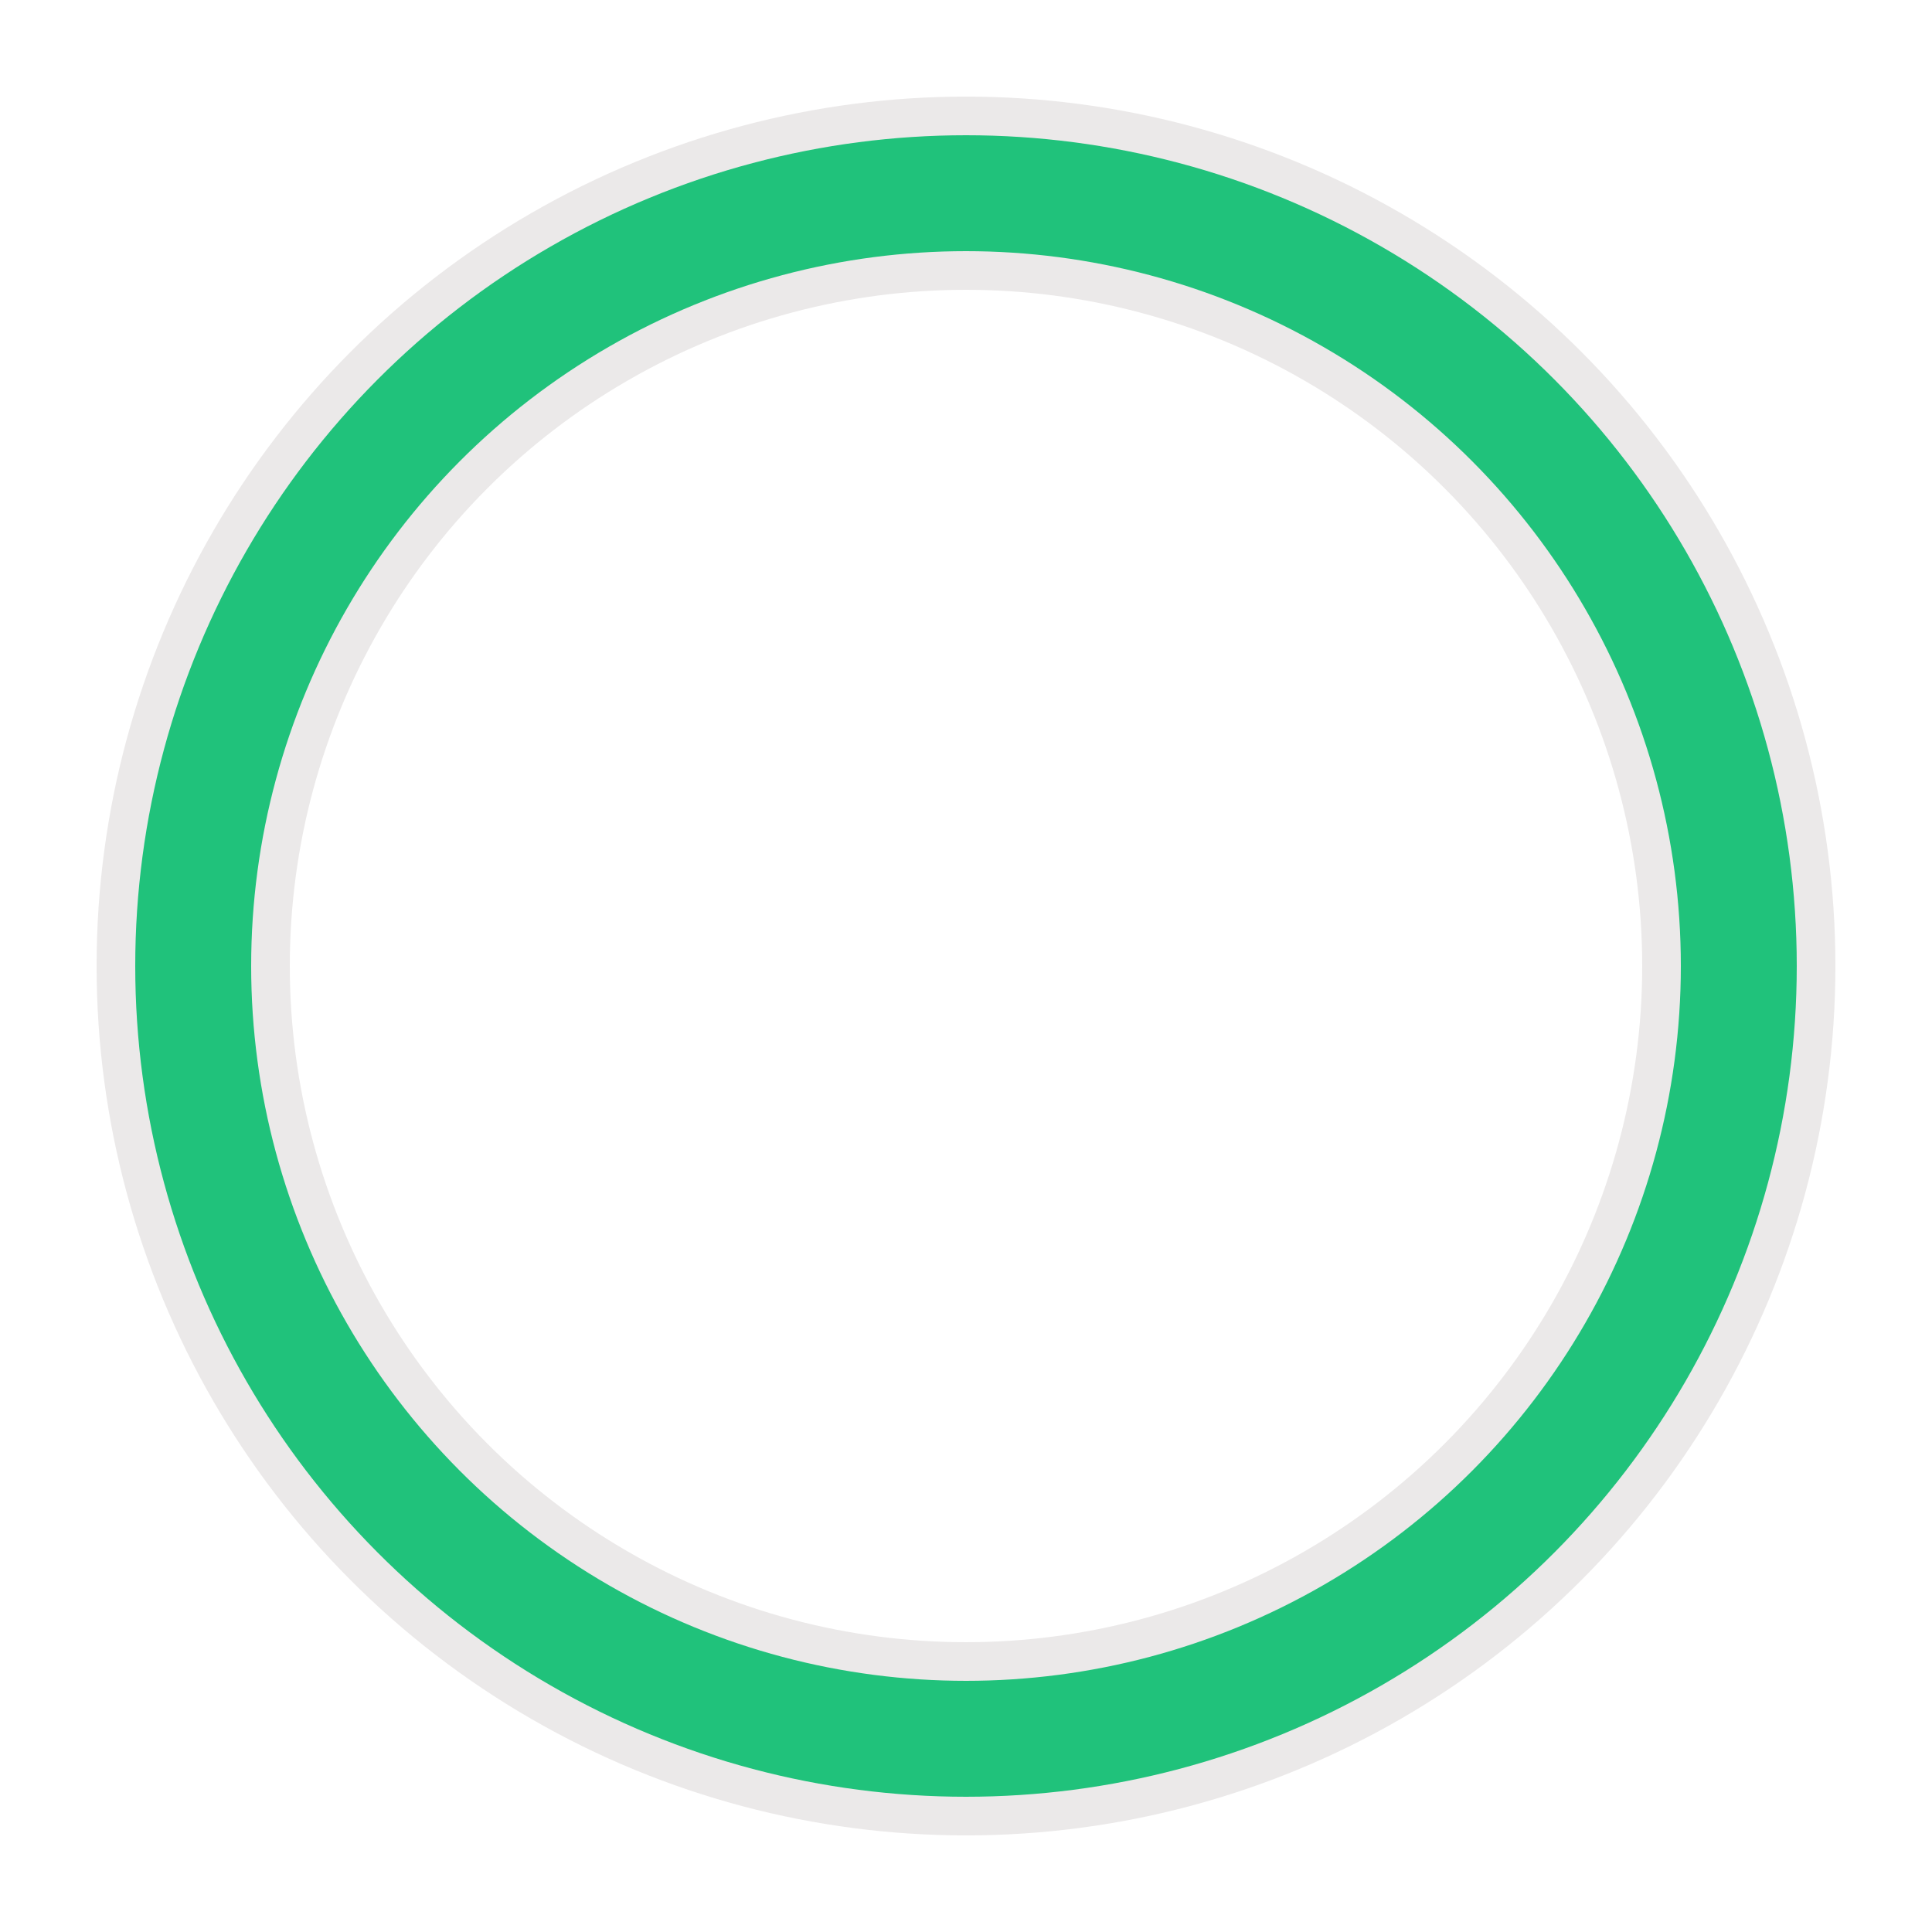 <?xml version="1.0" encoding="utf-8"?><svg width='76px' height='76px' xmlns="http://www.w3.org/2000/svg" viewBox="0 0 100 100" preserveAspectRatio="xMidYMid" class="uil-ring-alt"><rect x="0" y="0" width="100" height="100" fill="none" class="bk"></rect><circle cx="50" cy="50" r="40" stroke="#ebe9e9" fill="none" stroke-width="10" stroke-linecap="round"></circle><circle cx="50" cy="50" r="40" stroke="#20c27b" fill="none" stroke-width="6" stroke-linecap="round"><animate attributeName="stroke-dashoffset" dur="2s" repeatCount="indefinite" from="0" to="502"></animate><animate attributeName="stroke-dasharray" dur="2s" repeatCount="indefinite" values="125.5 125.5;1 250;125.5 125.5"></animate></circle></svg>